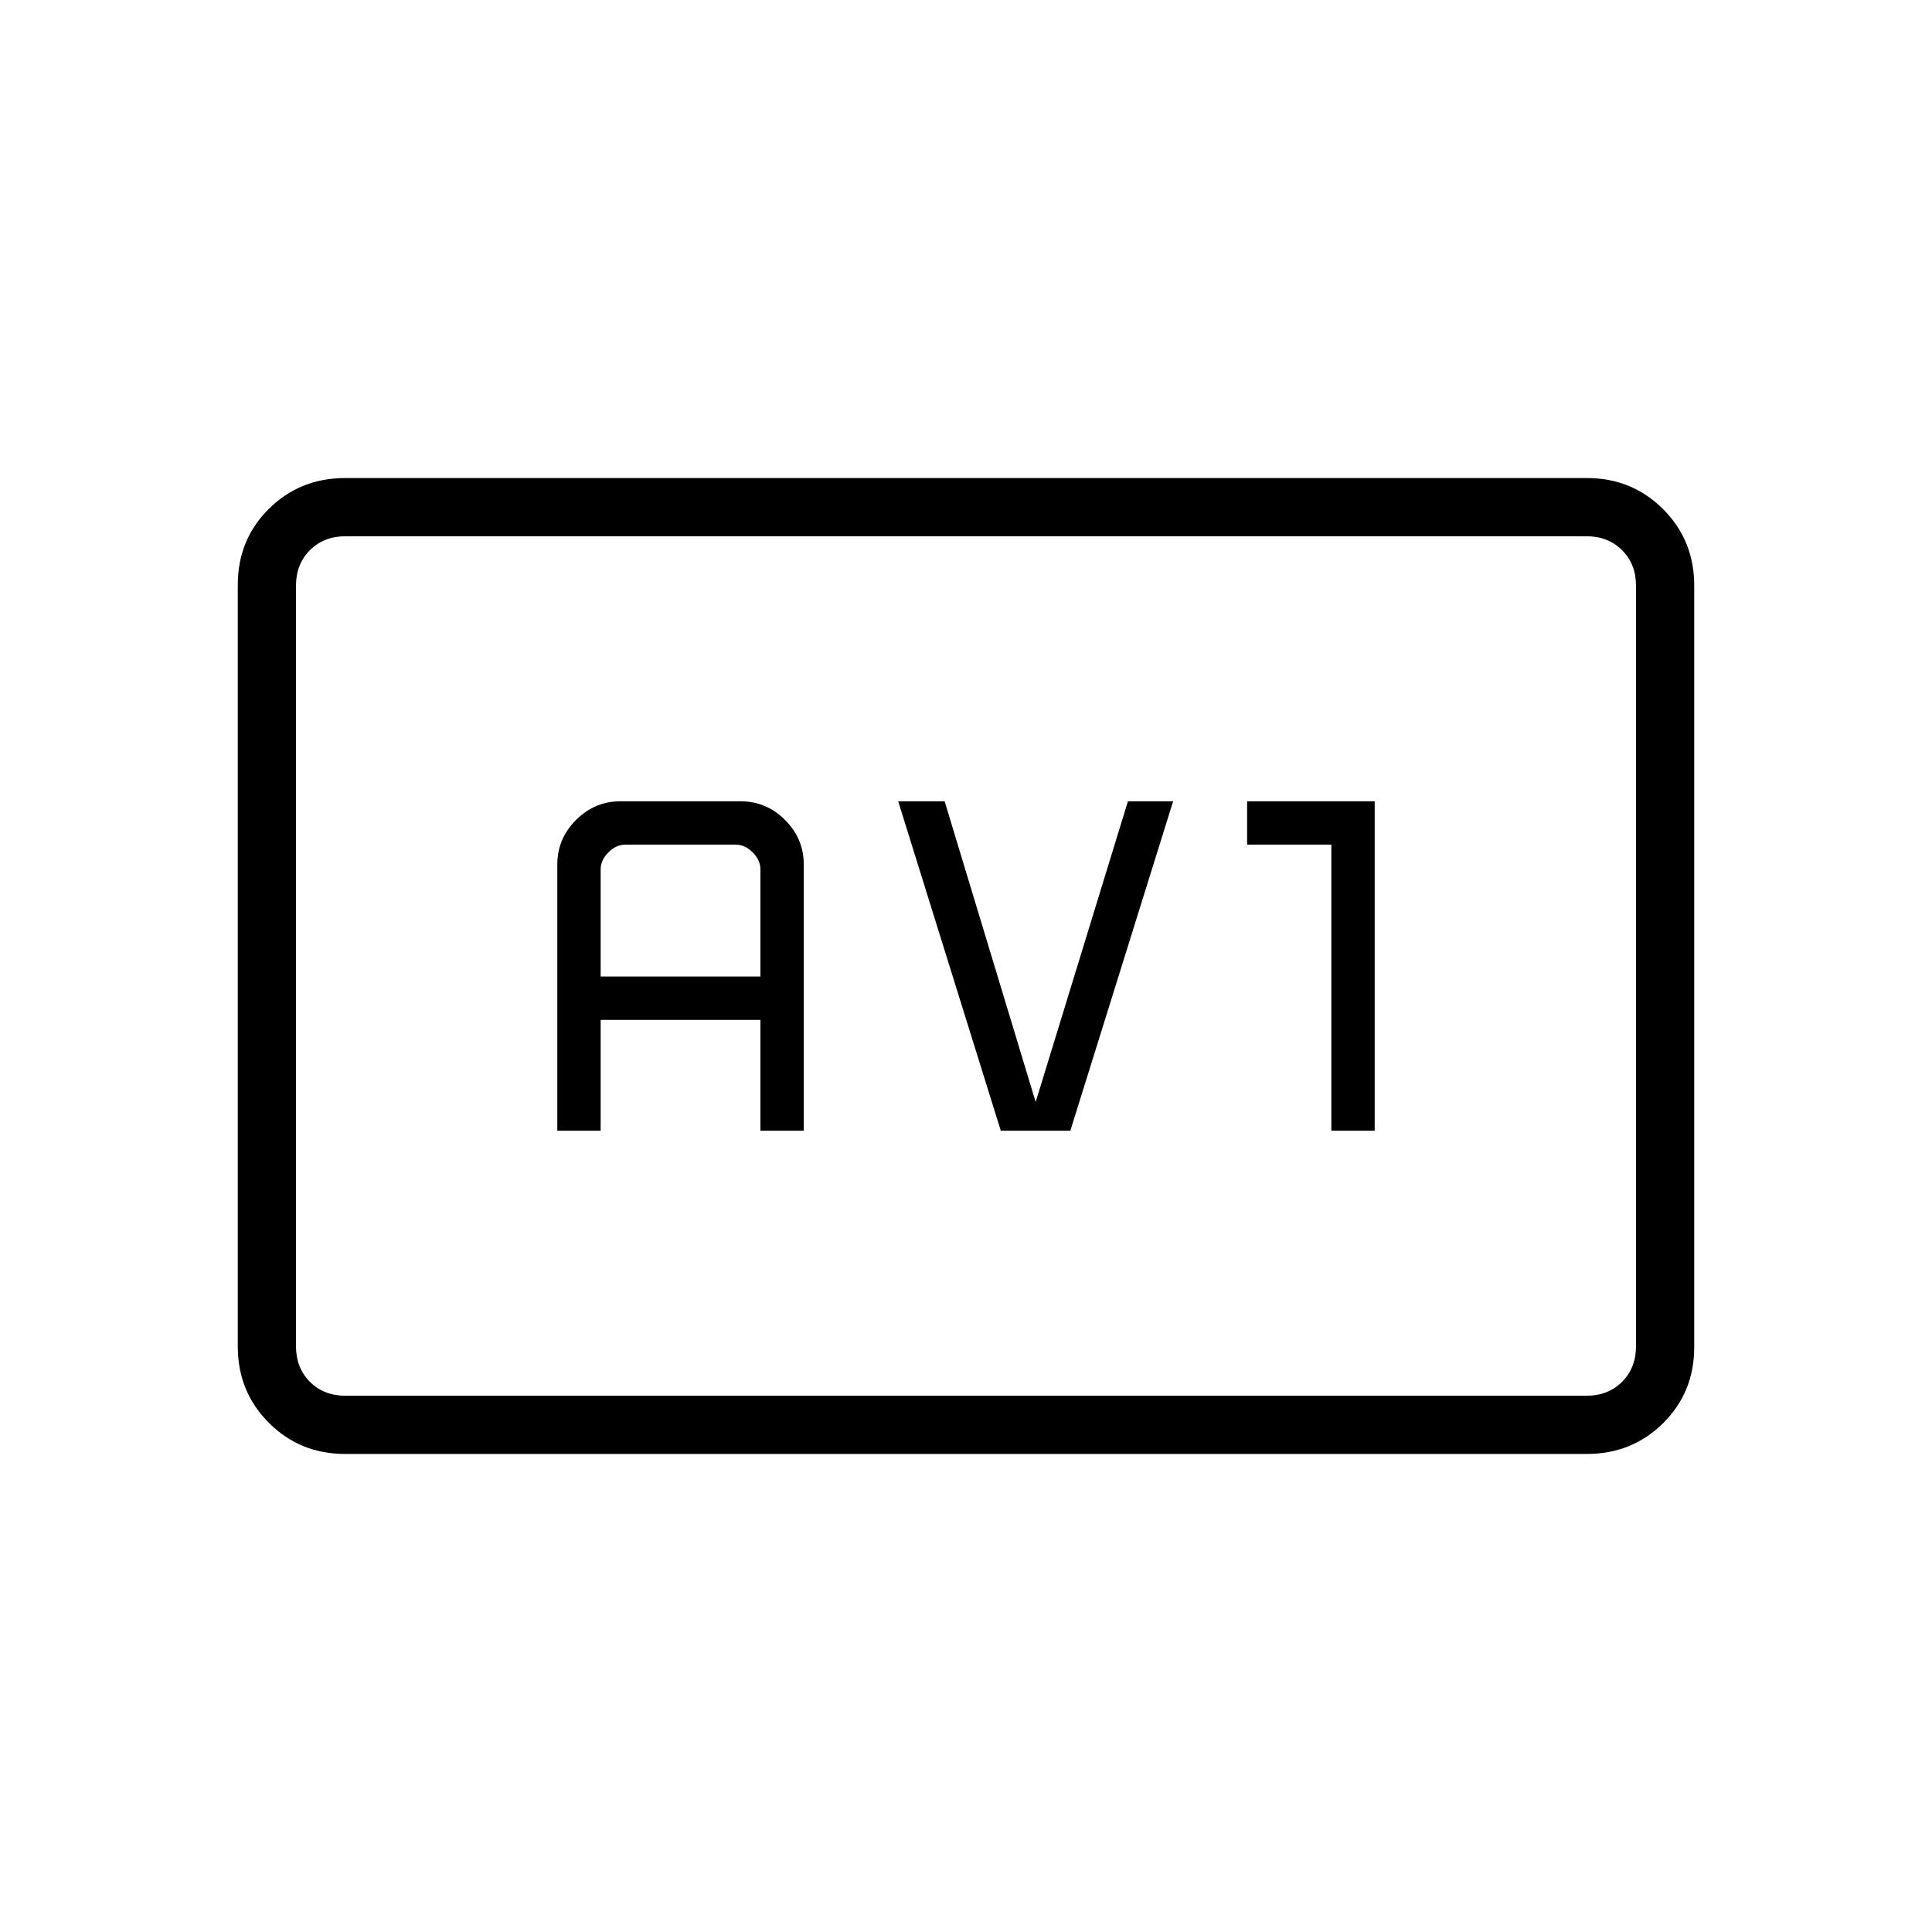 <svg xmlns="http://www.w3.org/2000/svg" height="20" viewBox="0 -960 960 960" width="20"><path d="M171.501-237.538q-22.446 0-37.897-15.463-15.45-15.462-15.45-37.964v-378.394q0-22.502 15.45-37.802 15.451-15.301 37.897-15.301h616.998q22.446 0 37.897 15.463 15.45 15.462 15.45 37.964v378.394q0 22.502-15.45 37.802-15.451 15.301-37.897 15.301H171.501Zm.191-28.924h616.616q10.769 0 17.692-6.923t6.923-17.692v-377.846q0-10.769-6.923-17.692t-17.692-6.923H171.692q-10.769 0-17.692 6.923t-6.923 17.692v377.846q0 10.769 6.923 17.692t17.692 6.923Zm-24.615 0v-427.076 427.076Zm129.846-131.692h21.539v-55.077h79.384v55.077h21.539v-132.308q0-12.8-9.293-22.092-9.292-9.292-22.092-9.292h-59.692q-12.8 0-22.093 9.292-9.292 9.292-9.292 22.092v132.308Zm21.539-76.615V-528q0-4.615 3.846-8.461 3.846-3.847 8.461-3.847h54.769q4.616 0 8.462 3.847 3.846 3.846 3.846 8.461v53.231h-79.384Zm198.828 76.615h34.556l51.077-163.692h-22.462l-45.846 149.423-45.23-149.423h-23.077l50.982 163.692Zm164.248 0h21.539v-163.692h-63.385v21.538h41.846v142.154Z"/></svg>